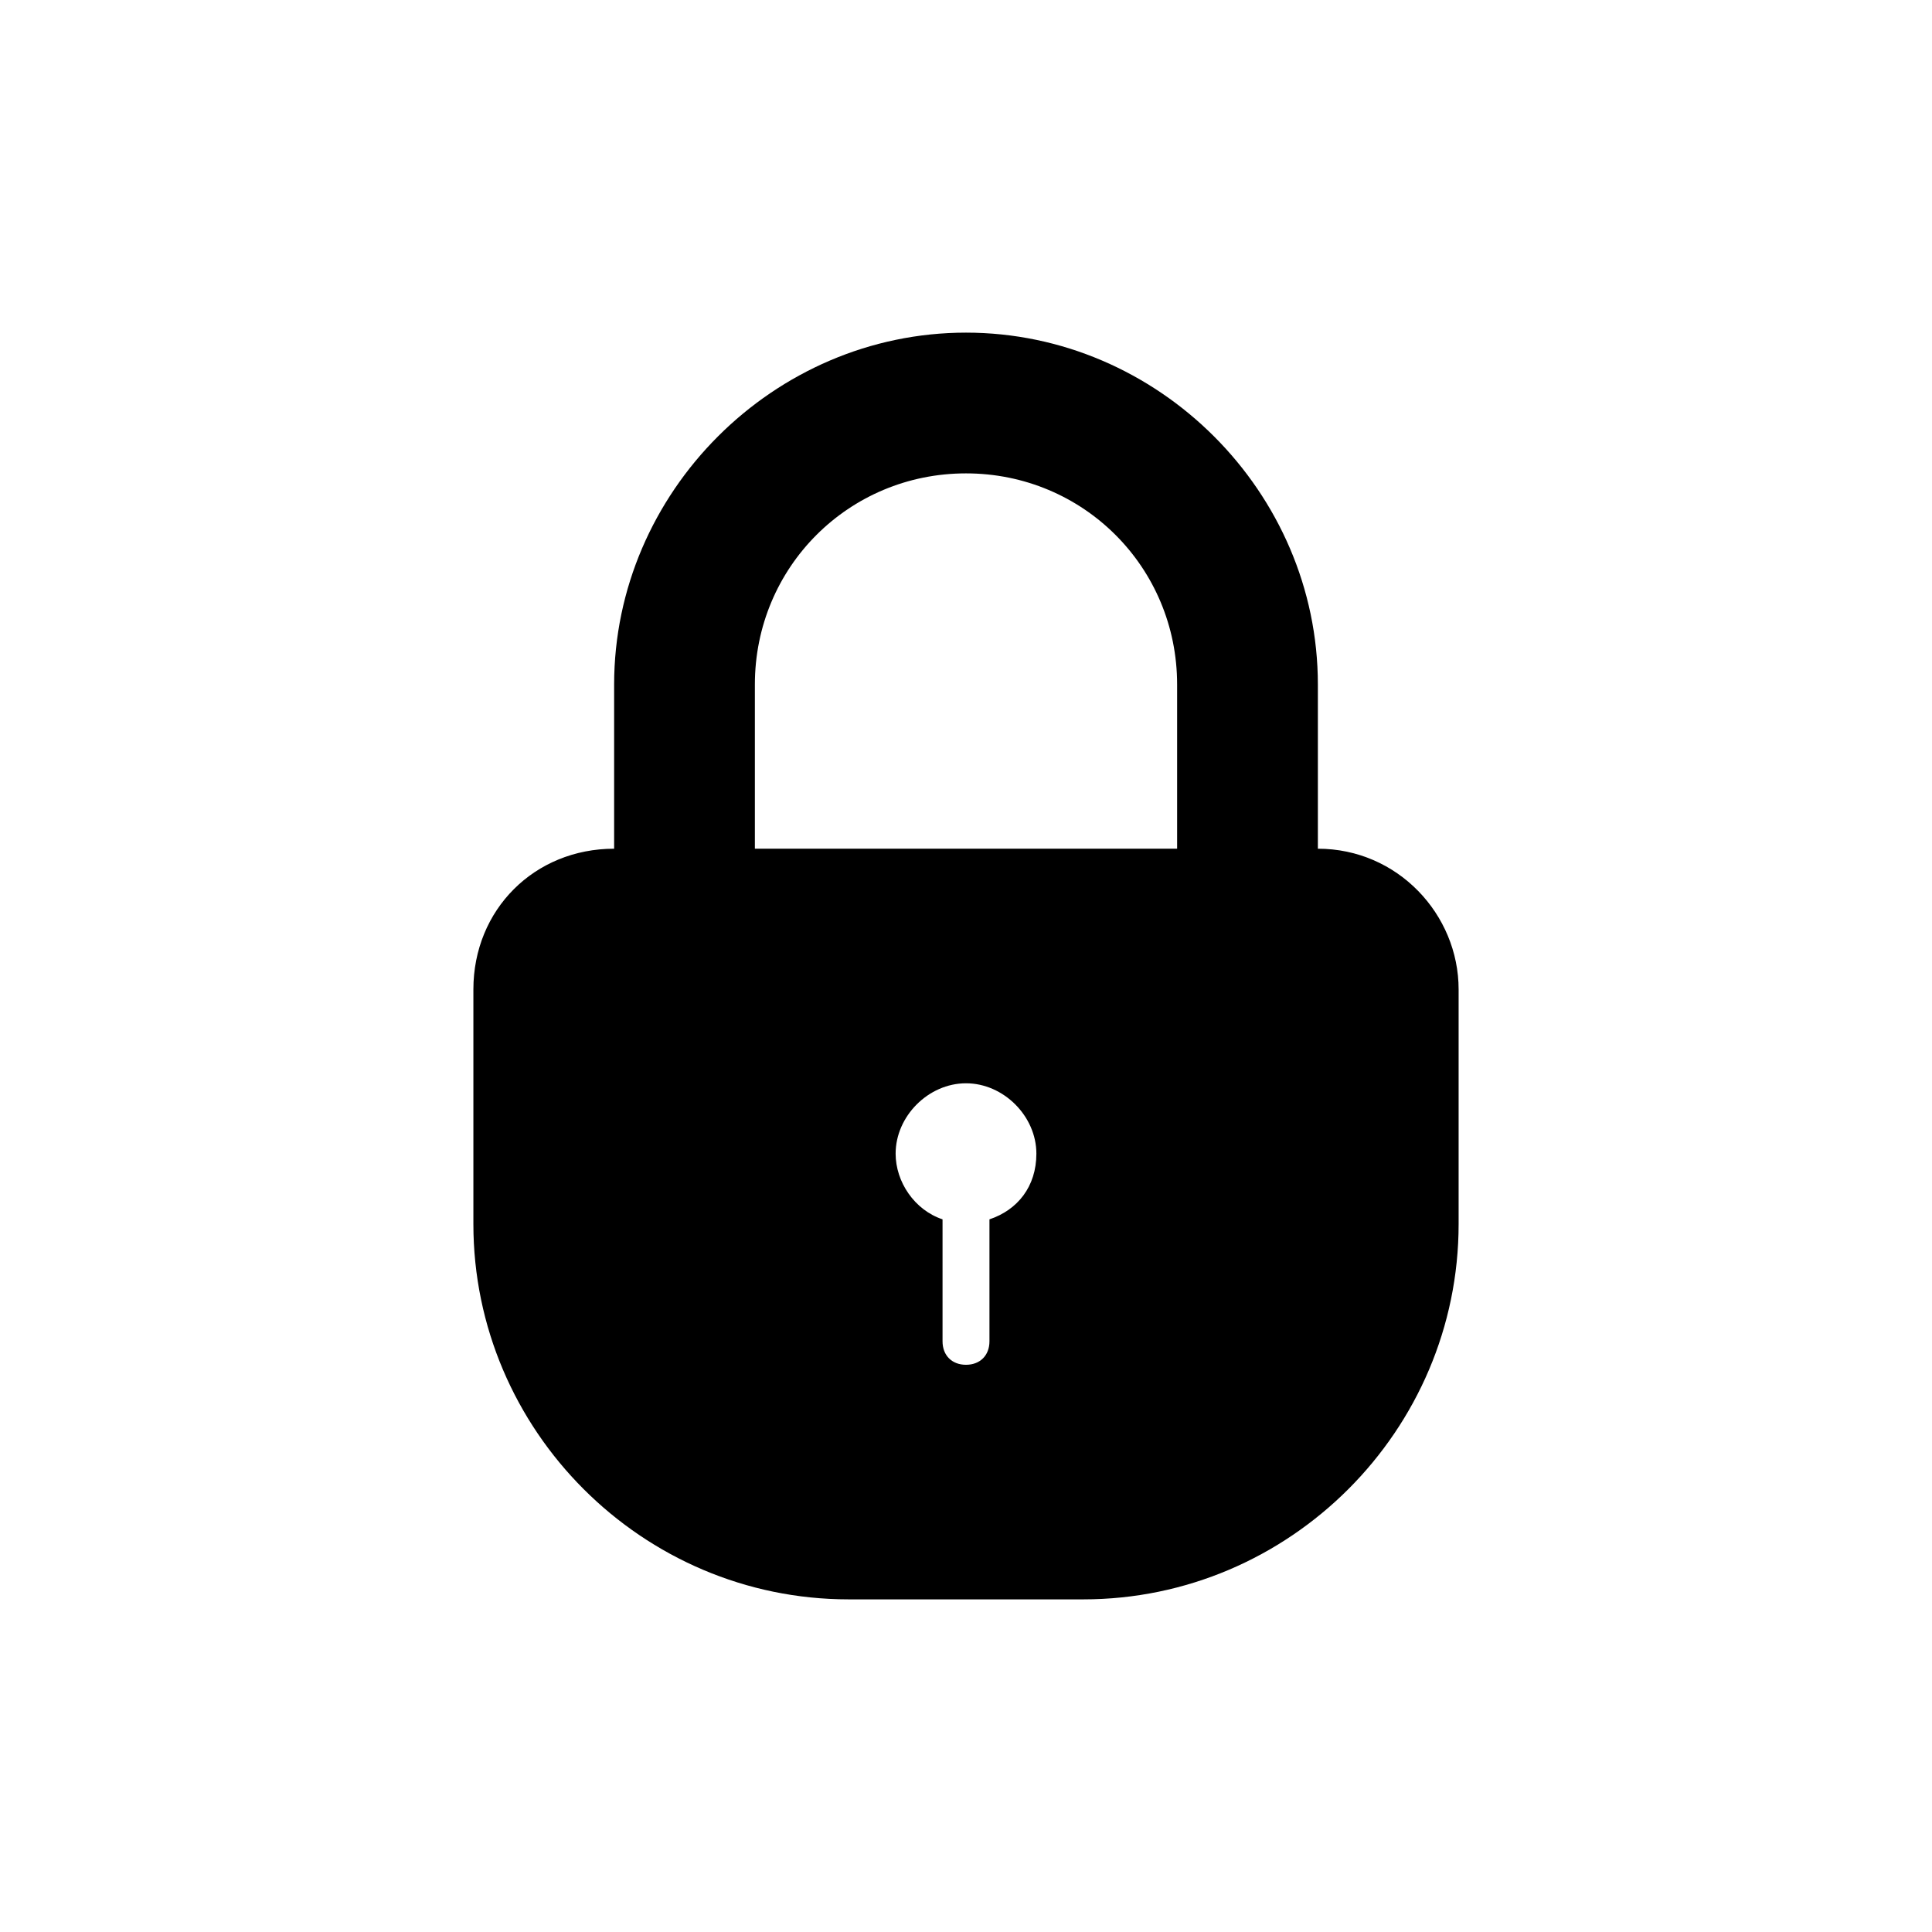 <svg xmlns="http://www.w3.org/2000/svg" width="512" height="512" viewBox="0 0 516.375 516.375"><path d="M352.233 226.839V182.95c0-51.411-42.634-94.046-94.045-94.046-51.413 0-94.047 42.635-94.047 94.047v43.888c-21.317 0-37.618 16.301-37.618 37.619v62.697c0 55.174 45.142 100.316 100.316 100.316h62.697c55.174 0 100.316-45.142 100.316-100.316v-62.698c0-20.063-16.301-37.618-37.619-37.618zM264.457 325.9v32.603c0 3.761-2.508 6.269-6.27 6.269s-6.269-2.508-6.269-6.27V325.9c-7.523-2.508-12.54-10.032-12.54-17.555 0-10.032 8.779-18.81 18.81-18.81s18.81 8.778 18.81 18.81c-.001 8.777-5.017 15.047-12.54 17.555zm50.158-99.062H201.76V182.95c0-31.348 25.079-56.427 56.427-56.427s56.427 25.079 56.427 56.427v43.889z" data-original="#000000" class="active-path"/></svg>
